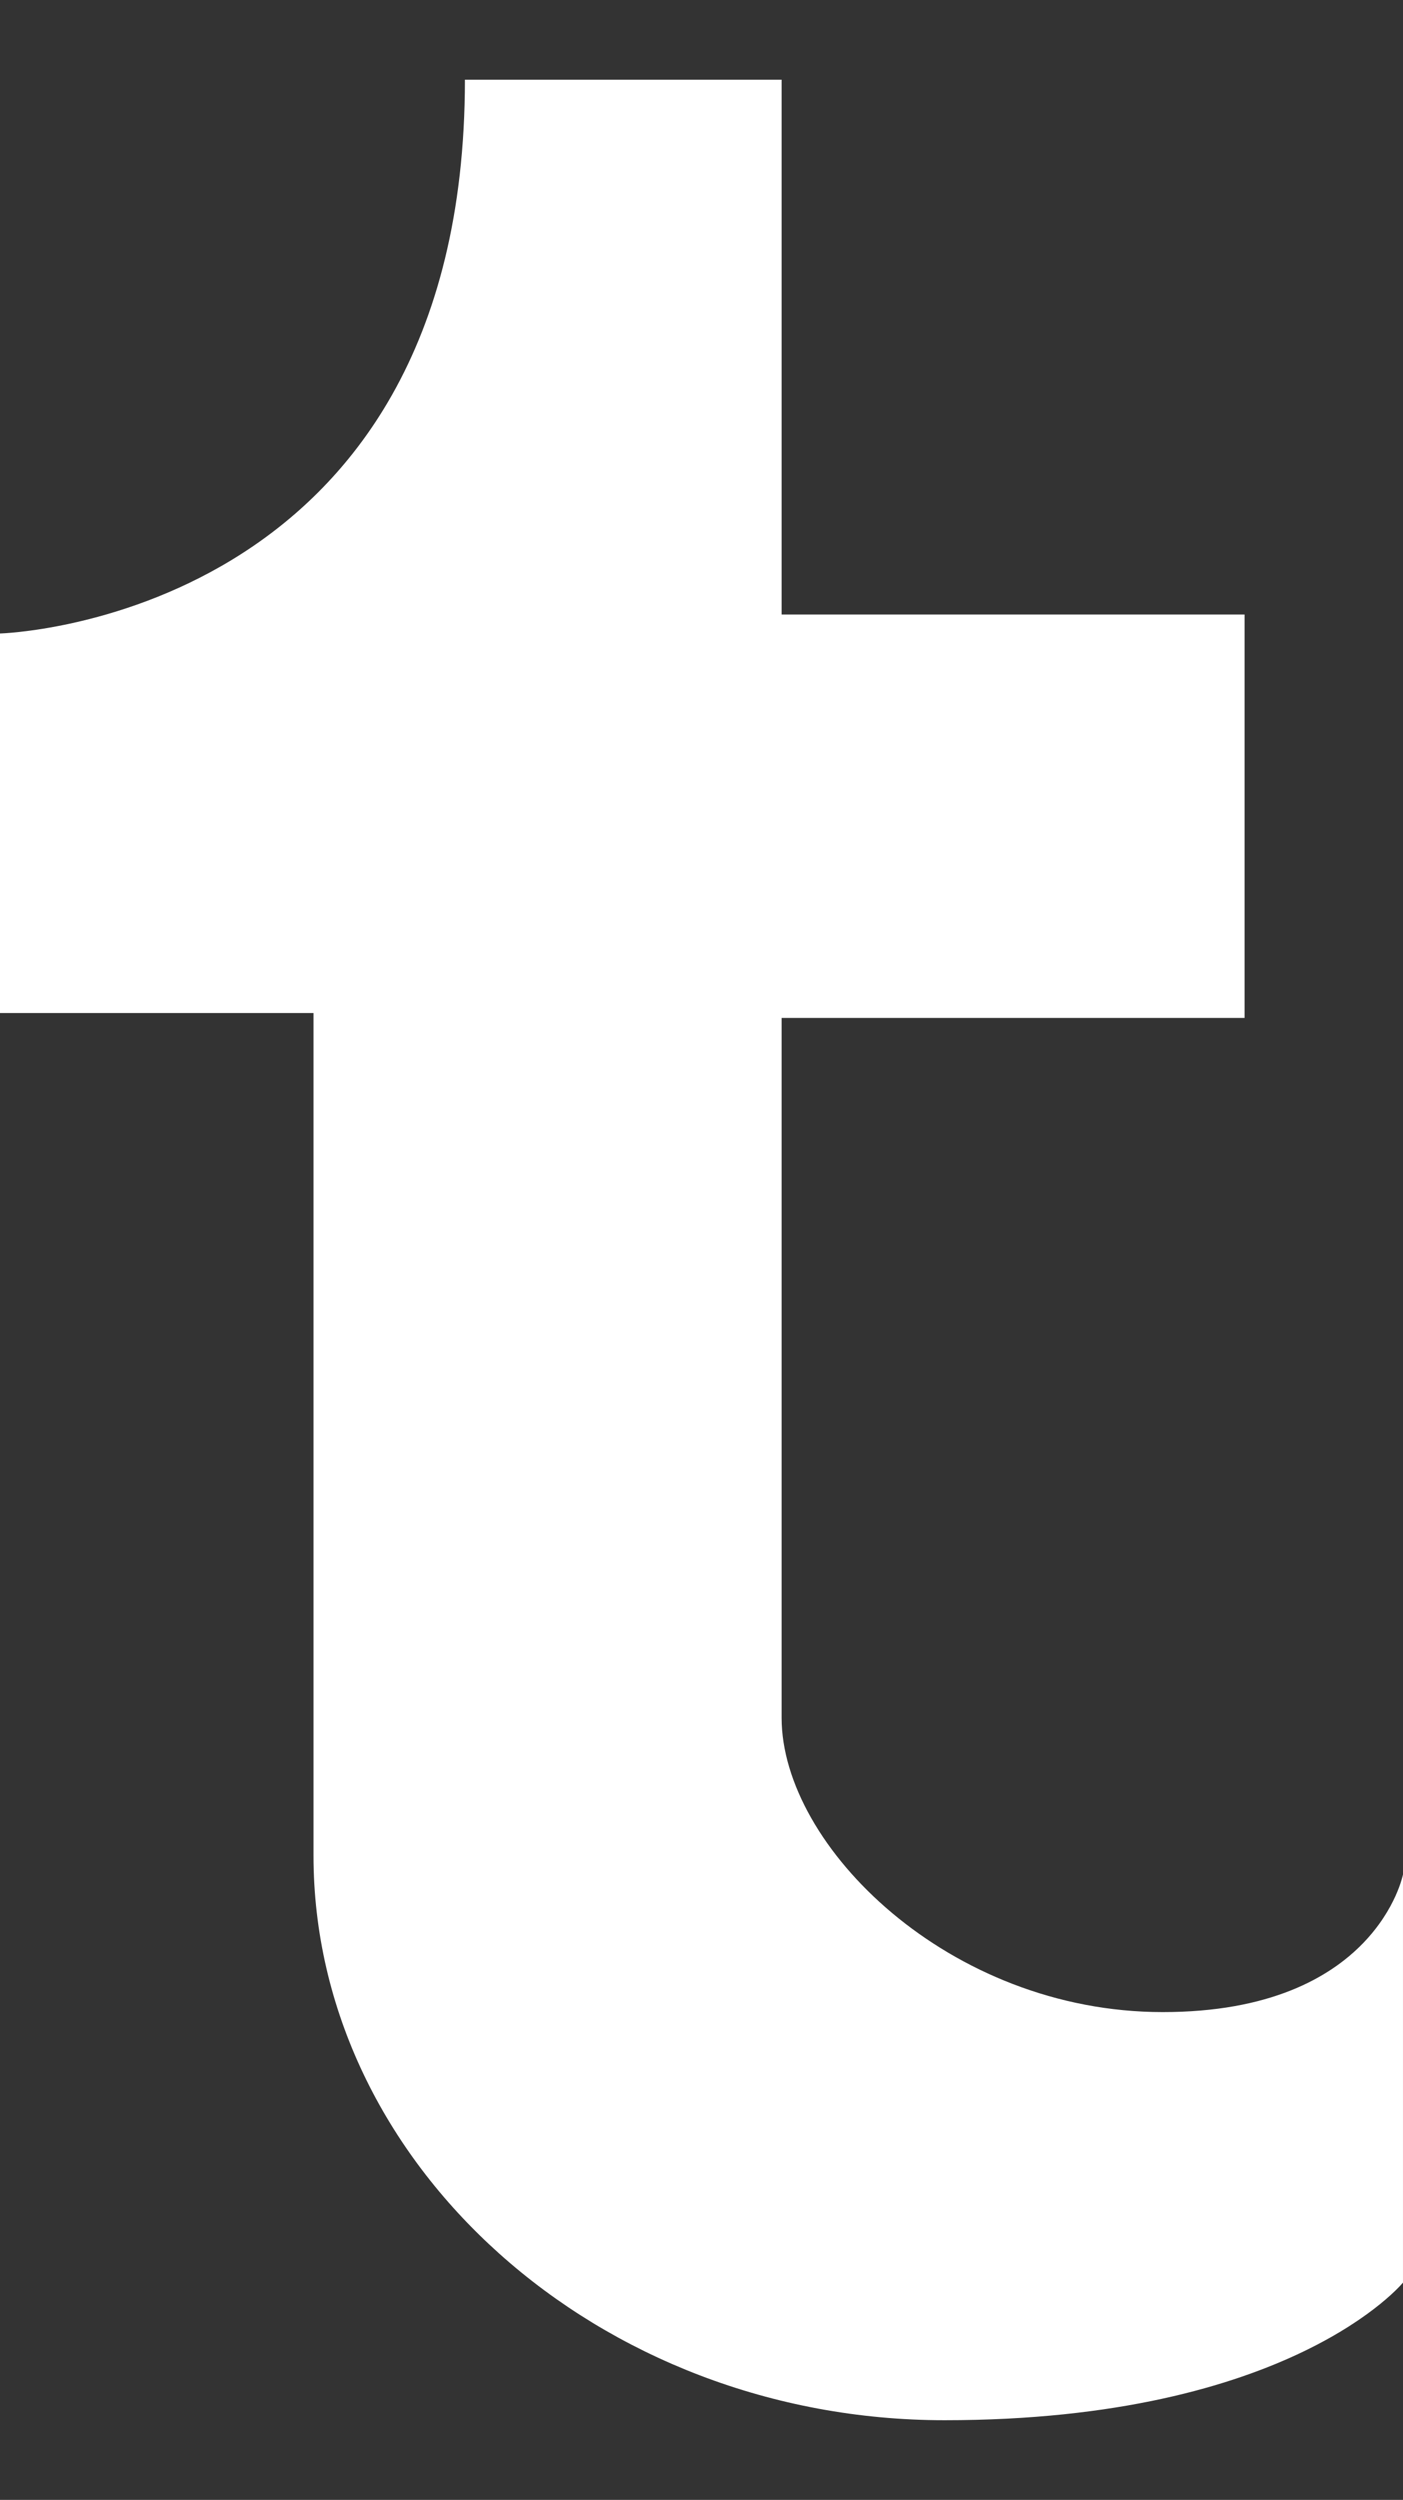 <?xml version="1.0" encoding="utf-8"?>
<!-- Generator: Adobe Illustrator 16.0.0, SVG Export Plug-In . SVG Version: 6.00 Build 0)  -->
<!DOCTYPE svg PUBLIC "-//W3C//DTD SVG 1.1//EN" "http://www.w3.org/Graphics/SVG/1.1/DTD/svg11.dtd">
<svg version="1.1" id="Layer_1" xmlns="http://www.w3.org/2000/svg" xmlns:xlink="http://www.w3.org/1999/xlink" x="0px" y="0px"
	 width="287.393px" height="512px" viewBox="0 0 287.393 512" enable-background="new 0 0 287.393 512" xml:space="preserve">
<rect x="0" y="0" width="287.393" height="512" fill="#333333" stroke="none"/>
<g id="tumblr">
	<g>
		<path fill="#FFFFFF" d="M238.184,412.092c-43.727,0-78.076-34.009-78.076-60.263c0-11.586,0-65.59,0-143.354h94.832v-82.623
			h-94.832c0-66.989,0-109.531,0-109.531s-29.898,0-64.873,0C95.236,127.128,0,129.744,0,129.744v77.733h64.218
			c0,0,0,109.376,0,172.534c0,63.19,58.332,115.668,129.275,115.668c70.947,0,93.898-28.186,93.898-28.186v-83.591
			C287.391,383.906,281.94,412.092,238.184,412.092z"/>
	</g>
</g>
</svg>
